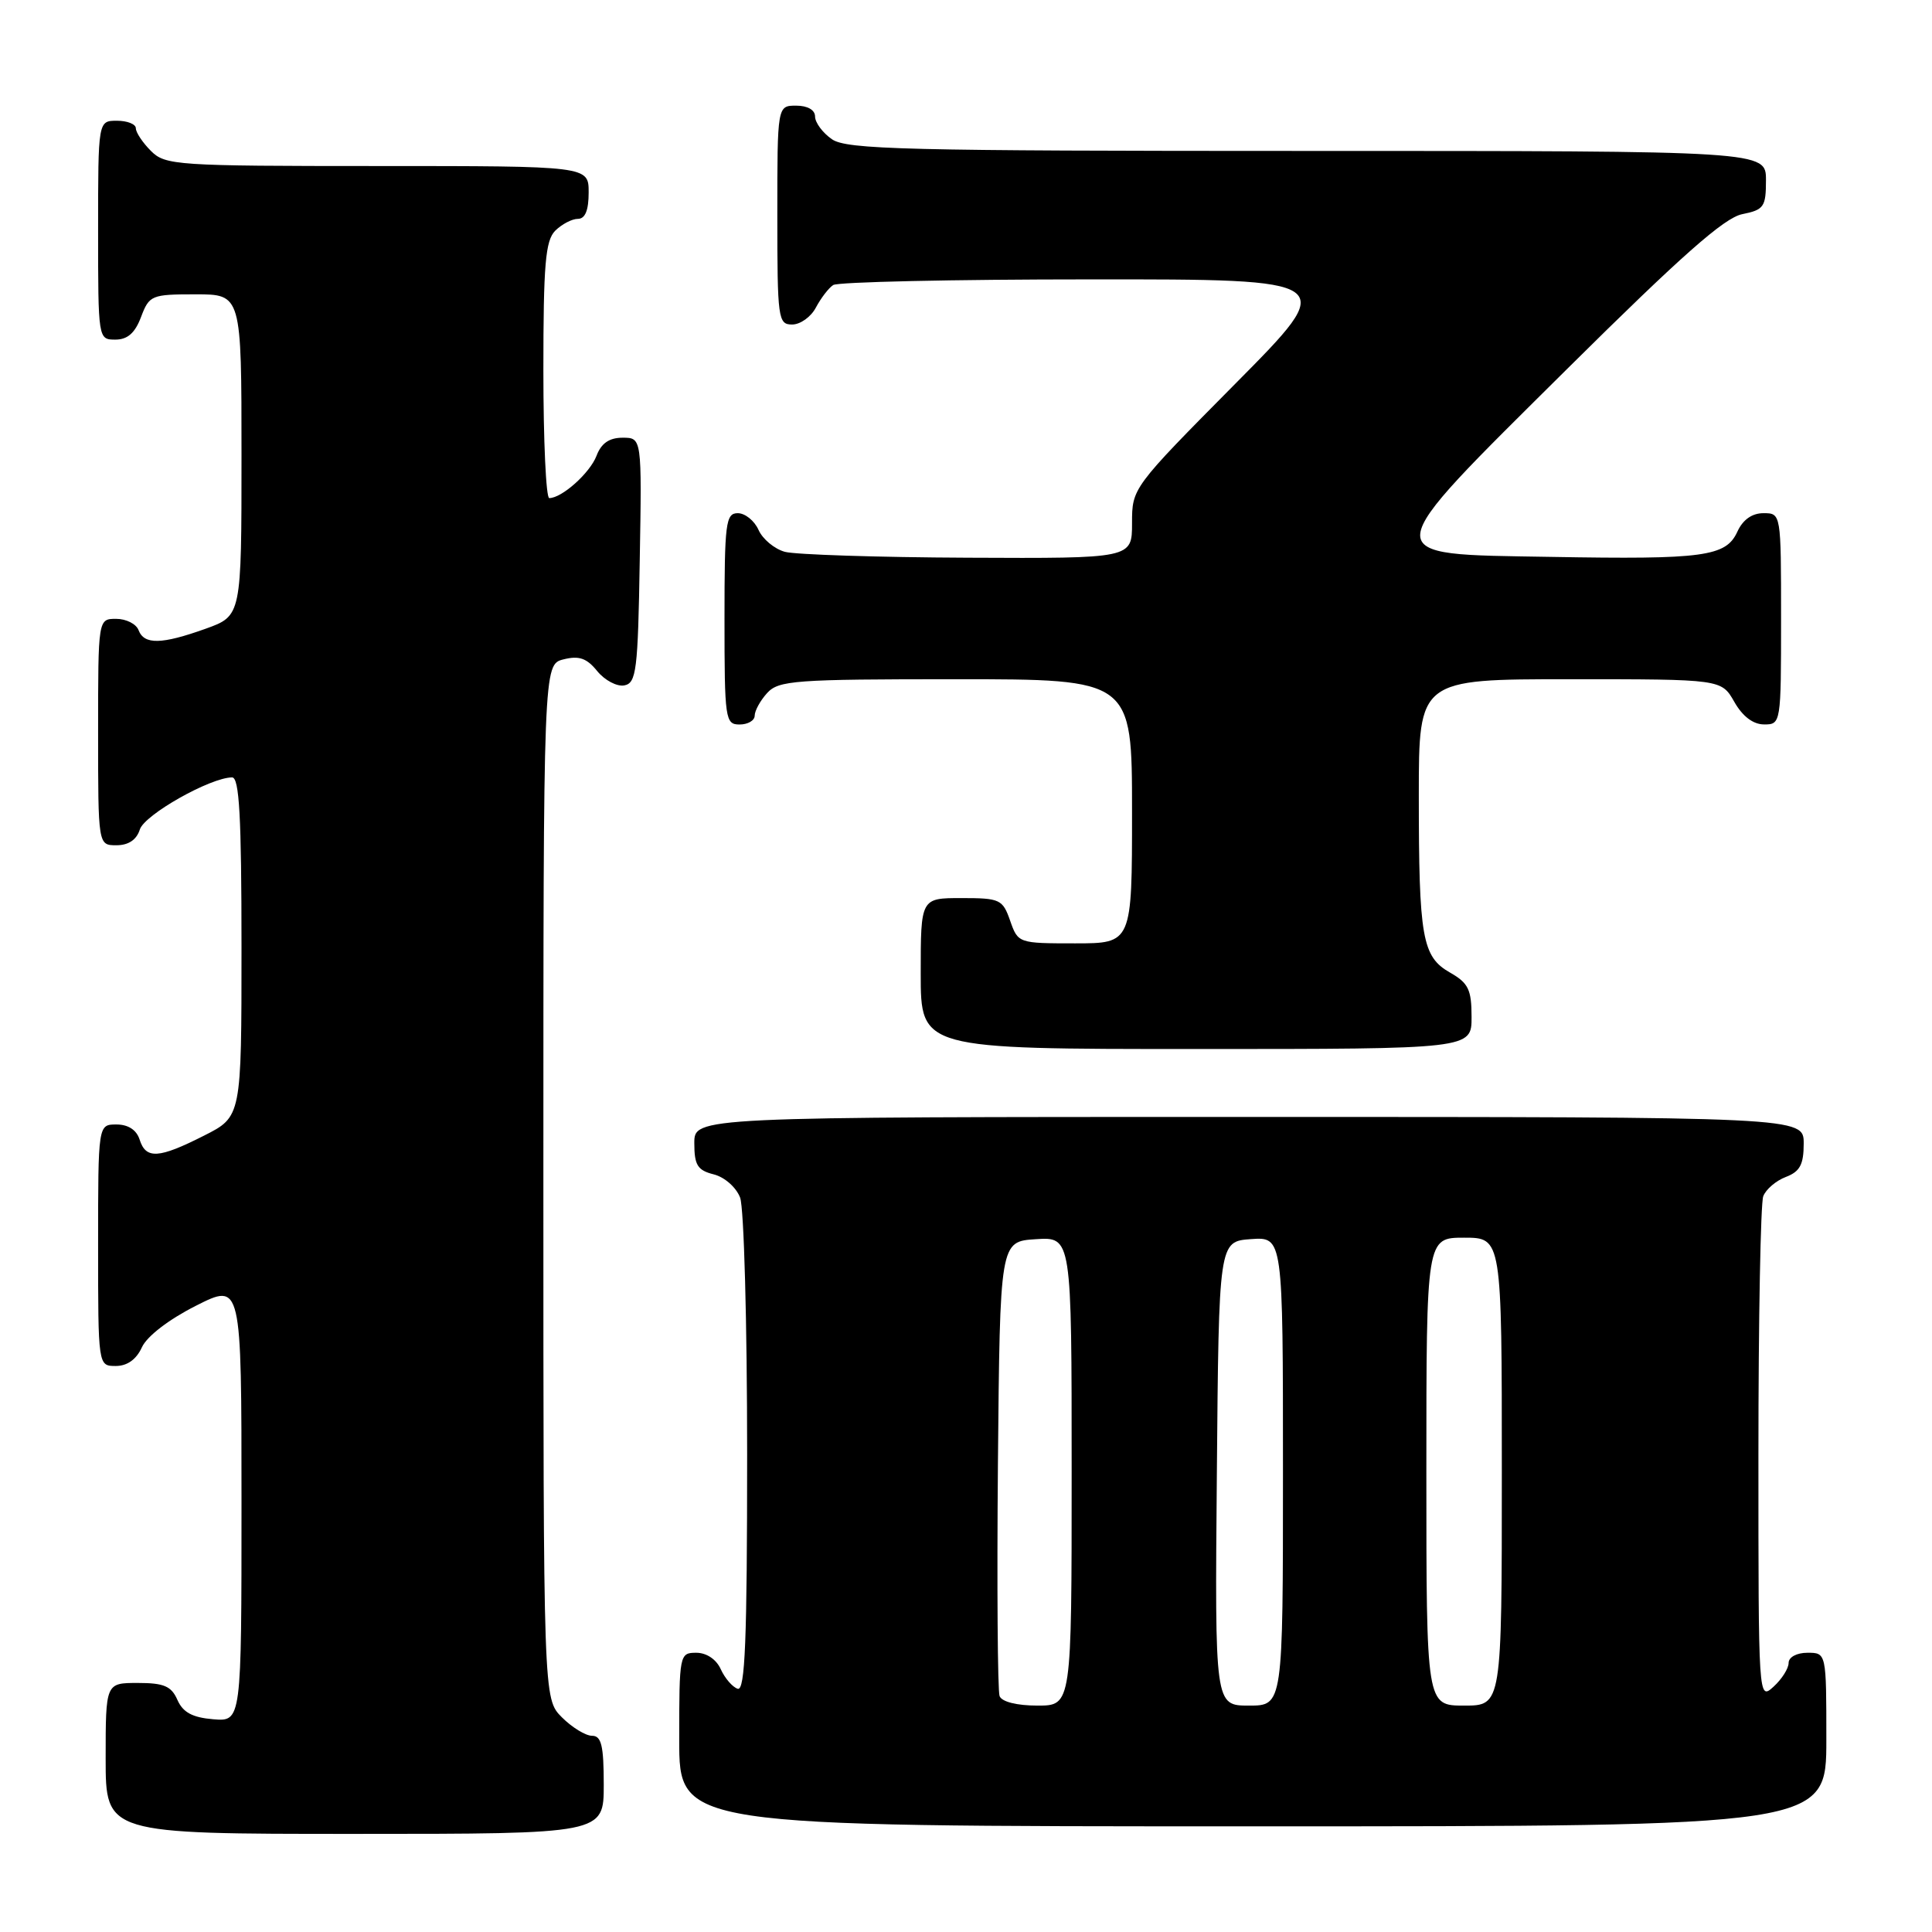 <?xml version="1.0" encoding="UTF-8" standalone="no"?>
<!DOCTYPE svg PUBLIC "-//W3C//DTD SVG 1.1//EN" "http://www.w3.org/Graphics/SVG/1.1/DTD/svg11.dtd" >
<svg xmlns="http://www.w3.org/2000/svg" xmlns:xlink="http://www.w3.org/1999/xlink" version="1.1" viewBox="0 0 256 256">
 <g >
 <path fill="currentColor"
d=" M 80.00 236.50 C 80.00 231.30 79.69 230.00 78.45 230.00 C 77.60 230.00 75.80 228.90 74.45 227.55 C 72.00 225.09 72.00 225.09 72.00 156.56 C 72.00 88.04 72.00 88.04 74.67 87.37 C 76.73 86.85 77.75 87.21 79.14 88.93 C 80.14 90.15 81.75 91.00 82.72 90.82 C 84.32 90.51 84.53 88.87 84.77 74.24 C 85.05 58.00 85.05 58.00 82.50 58.00 C 80.73 58.00 79.67 58.73 79.04 60.40 C 78.17 62.67 74.46 66.00 72.78 66.00 C 72.35 66.00 72.00 58.38 72.00 49.07 C 72.00 35.02 72.27 31.88 73.57 30.57 C 74.44 29.71 75.79 29.00 76.57 29.00 C 77.54 29.00 78.00 27.87 78.00 25.50 C 78.00 22.00 78.00 22.00 50.00 22.00 C 23.33 22.00 21.90 21.90 20.00 20.00 C 18.90 18.90 18.00 17.55 18.00 17.00 C 18.00 16.45 16.88 16.00 15.50 16.00 C 13.00 16.00 13.00 16.00 13.00 30.50 C 13.00 44.93 13.01 45.00 15.28 45.00 C 16.90 45.00 17.89 44.13 18.69 42.00 C 19.78 39.12 20.07 39.00 25.91 39.00 C 32.00 39.00 32.00 39.00 32.00 60.30 C 32.00 81.60 32.00 81.60 27.25 83.31 C 21.41 85.40 19.11 85.45 18.36 83.50 C 18.05 82.67 16.71 82.00 15.39 82.00 C 13.00 82.00 13.00 82.00 13.00 97.00 C 13.00 112.00 13.00 112.00 15.43 112.00 C 17.02 112.00 18.10 111.28 18.53 109.91 C 19.15 107.95 27.86 103.03 30.75 103.01 C 31.71 103.00 32.00 108.16 32.00 125.48 C 32.00 147.97 32.00 147.97 27.03 150.48 C 21.03 153.52 19.33 153.63 18.50 151.00 C 18.09 149.72 16.99 149.00 15.43 149.00 C 13.00 149.00 13.00 149.00 13.00 165.00 C 13.00 181.00 13.00 181.00 15.34 181.00 C 16.86 181.00 18.07 180.13 18.80 178.53 C 19.47 177.06 22.36 174.84 25.96 173.02 C 32.00 169.97 32.00 169.97 32.00 199.05 C 32.00 228.12 32.00 228.12 28.25 227.81 C 25.49 227.58 24.24 226.90 23.51 225.25 C 22.71 223.42 21.72 223.00 18.26 223.00 C 14.00 223.00 14.00 223.00 14.00 233.00 C 14.00 243.00 14.00 243.00 47.00 243.00 C 80.00 243.00 80.00 243.00 80.00 236.50 Z  M 242.00 230.50 C 242.00 219.00 242.00 219.00 239.50 219.00 C 238.07 219.00 237.00 219.58 237.00 220.35 C 237.00 221.08 236.10 222.50 235.00 223.50 C 233.00 225.31 233.00 225.25 233.00 192.74 C 233.00 174.82 233.29 159.42 233.64 158.51 C 233.99 157.59 235.34 156.44 236.64 155.95 C 238.50 155.24 239.00 154.31 239.00 151.52 C 239.00 148.00 239.00 148.00 165.50 148.00 C 92.00 148.00 92.00 148.00 92.00 151.48 C 92.00 154.39 92.43 155.07 94.57 155.61 C 96.01 155.97 97.55 157.33 98.07 158.69 C 98.58 160.03 99.00 175.31 99.00 192.65 C 99.00 217.41 98.73 224.08 97.75 223.77 C 97.06 223.55 96.06 222.39 95.51 221.19 C 94.92 219.87 93.62 219.00 92.26 219.00 C 90.04 219.00 90.00 219.22 90.00 230.50 C 90.00 242.00 90.00 242.00 166.00 242.00 C 242.00 242.00 242.00 242.00 242.00 230.50 Z  M 194.99 134.75 C 194.99 131.13 194.57 130.26 192.15 128.88 C 188.44 126.78 188.00 124.27 188.00 105.38 C 188.00 90.00 188.00 90.00 208.05 90.00 C 228.09 90.00 228.09 90.00 229.80 92.99 C 230.89 94.92 232.30 95.99 233.75 95.99 C 235.98 96.00 236.00 95.85 236.00 82.00 C 236.00 68.00 236.00 68.00 233.66 68.00 C 232.15 68.00 230.93 68.87 230.21 70.45 C 228.70 73.75 225.80 74.15 205.50 73.79 C 182.08 73.39 181.99 74.36 207.80 48.74 C 222.74 33.93 228.48 28.85 230.85 28.38 C 233.73 27.80 234.00 27.42 234.00 23.87 C 234.00 20.00 234.00 20.00 173.22 20.00 C 119.83 20.00 112.17 19.81 110.22 18.44 C 109.00 17.59 108.00 16.24 108.00 15.44 C 108.00 14.57 107.01 14.00 105.50 14.00 C 103.00 14.00 103.00 14.00 103.00 28.50 C 103.00 42.25 103.10 43.00 104.96 43.00 C 106.05 43.00 107.46 41.99 108.11 40.75 C 108.77 39.51 109.79 38.17 110.40 37.77 C 111.00 37.36 126.33 37.02 144.45 37.02 C 177.41 37.00 177.41 37.00 163.70 50.83 C 150.03 64.63 150.00 64.67 150.00 69.33 C 150.00 74.00 150.00 74.00 128.25 73.90 C 116.29 73.85 105.38 73.49 104.00 73.12 C 102.62 72.74 101.06 71.44 100.51 70.22 C 99.97 69.00 98.73 68.00 97.76 68.00 C 96.16 68.00 96.00 69.29 96.00 82.00 C 96.00 95.33 96.10 96.00 98.00 96.00 C 99.10 96.00 100.00 95.47 100.00 94.83 C 100.00 94.18 100.74 92.83 101.65 91.83 C 103.17 90.16 105.31 90.00 126.65 90.00 C 150.00 90.00 150.00 90.00 150.00 107.50 C 150.00 125.00 150.00 125.00 142.45 125.00 C 134.96 125.00 134.89 124.98 133.85 122.00 C 132.86 119.17 132.51 119.00 127.40 119.00 C 122.00 119.00 122.00 119.00 122.00 129.00 C 122.00 139.00 122.00 139.00 158.50 139.00 C 195.00 139.00 195.00 139.00 194.99 134.75 Z  M 132.45 224.74 C 132.19 224.04 132.09 210.21 132.23 193.99 C 132.50 164.50 132.50 164.50 137.25 164.20 C 142.00 163.89 142.00 163.89 142.00 194.95 C 142.00 226.00 142.00 226.00 137.47 226.00 C 134.74 226.00 132.74 225.50 132.45 224.74 Z  M 161.24 195.25 C 161.50 164.50 161.50 164.50 165.75 164.19 C 170.00 163.89 170.00 163.89 170.00 194.94 C 170.00 226.00 170.00 226.00 165.49 226.00 C 160.97 226.00 160.97 226.00 161.24 195.25 Z  M 189.00 195.00 C 189.00 164.00 189.00 164.00 194.00 164.00 C 199.00 164.00 199.00 164.00 199.00 195.00 C 199.00 226.00 199.00 226.00 194.00 226.00 C 189.00 226.00 189.00 226.00 189.00 195.00 Z "/>
</g>
</svg>
